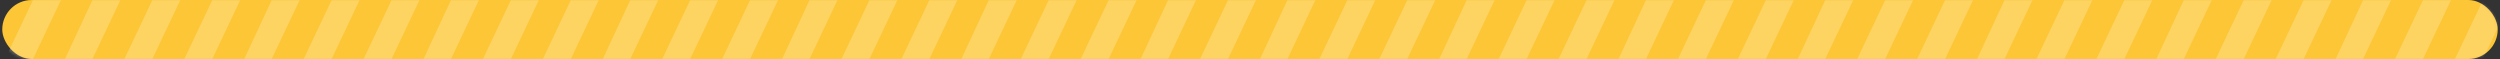 <svg width="1059" height="25" viewBox="0 0 1059 25" fill="none" xmlns="http://www.w3.org/2000/svg">
<rect x="0" y="0" width="1059" height="25" fill="#333333" stroke="none"/>
<rect x="0.959" width="1057.07" height="25" rx="12.5" fill="#FCC636"/>
<mask id="mask0_284_382" style="mask-type:alpha" maskUnits="userSpaceOnUse" x="0" y="0" width="1058" height="25">
<path d="M0.5 13C0.5 5.82 6.32 0 13.5 0H1045C1052.18 0 1058 5.82 1058 13V13V13C1058 19.627 1052.63 25 1046 25H12.5C5.873 25 0.5 19.627 0.5 13V13V13Z" fill="white"/>
</mask>
<g mask="url(#mask0_284_382)">
<path opacity="0.22" d="M13.983 25H2.124L13.983 0H25.843L13.983 25Z" fill="white"/>
<path opacity="0.22" d="M520.186 25H508.327L520.186 0H532.045L520.186 25Z" fill="white"/>
<path opacity="0.22" d="M39.159 25H27.508L39.159 0H51.018L39.159 25Z" fill="white"/>
<path opacity="0.22" d="M545.361 25H533.71L545.361 0H557.221L545.361 25Z" fill="white"/>
<path opacity="0.22" d="M64.541 25H52.682L64.541 0H76.4L64.541 25Z" fill="white"/>
<path opacity="0.22" d="M570.743 25H558.884L570.743 0H582.603L570.743 25Z" fill="white"/>
<path opacity="0.22" d="M89.924 25H78.065L89.924 0H101.783L89.924 25Z" fill="white"/>
<path opacity="0.22" d="M596.126 25H584.267L596.126 0H607.986L596.126 25Z" fill="white"/>
<path opacity="0.22" d="M115.099 25H103.448L115.099 0H126.959L115.099 25Z" fill="white"/>
<path opacity="0.22" d="M621.302 25H609.651L621.302 0H633.161L621.302 25Z" fill="white"/>
<path opacity="0.22" d="M140.482 25H128.623L140.482 0H152.342L140.482 25Z" fill="white"/>
<path opacity="0.22" d="M646.685 25H634.826L646.685 0H658.544L646.685 25Z" fill="white"/>
<path opacity="0.22" d="M165.866 25H154.007L165.866 0H177.725L165.866 25Z" fill="white"/>
<path opacity="0.22" d="M672.068 25H660.209L672.068 0H683.928L672.068 25Z" fill="white"/>
<path opacity="0.22" d="M191.04 25H179.389L191.04 0H202.899L191.04 25Z" fill="white"/>
<path opacity="0.22" d="M697.242 25H685.591L697.242 0H709.102L697.242 25Z" fill="white"/>
<path opacity="0.22" d="M216.423 25H204.564L216.423 0H228.282L216.423 25Z" fill="white"/>
<path opacity="0.22" d="M722.625 25H710.766L722.625 0H734.485L722.625 25Z" fill="white"/>
<path opacity="0.22" d="M241.806 25H229.947L241.806 0H253.666L241.806 25Z" fill="white"/>
<path opacity="0.22" d="M748.009 25H736.15L748.009 0H759.868L748.009 25Z" fill="white"/>
<path opacity="0.22" d="M266.981 25H255.33L266.981 0H278.841L266.981 25Z" fill="white"/>
<path opacity="0.22" d="M773.184 25H761.533L773.184 0H785.043L773.184 25Z" fill="white"/>
<path opacity="0.22" d="M292.365 25H280.506L292.365 0H304.224L292.365 25Z" fill="white"/>
<path opacity="0.22" d="M798.567 25H786.708L798.567 0H810.427L798.567 25Z" fill="white"/>
<path opacity="0.22" d="M317.747 25H305.888L317.747 0H329.606L317.747 25Z" fill="white"/>
<path opacity="0.22" d="M823.949 25H812.09L823.949 0H835.809L823.949 25Z" fill="white"/>
<path opacity="0.22" d="M342.922 25H331.271L342.922 0H354.782L342.922 25Z" fill="white"/>
<path opacity="0.22" d="M849.125 25H837.474L849.125 0H860.984L849.125 25Z" fill="white"/>
<path opacity="0.22" d="M368.305 25H356.446L368.305 0H380.165L368.305 25Z" fill="white"/>
<path opacity="0.22" d="M874.508 25H862.649L874.508 0H886.367L874.508 25Z" fill="white"/>
<path opacity="0.22" d="M393.688 25H381.829L393.688 0H405.548L393.688 25Z" fill="white"/>
<path opacity="0.22" d="M899.891 25H888.032L899.891 0H911.75L899.891 25Z" fill="white"/>
<path opacity="0.22" d="M418.864 25H407.213L418.864 0H430.723L418.864 25Z" fill="white"/>
<path opacity="0.22" d="M925.067 25H913.415L925.067 0H936.926L925.067 25Z" fill="white"/>
<path opacity="0.22" d="M444.247 25H432.388L444.247 0H456.106L444.247 25Z" fill="white"/>
<path opacity="0.22" d="M950.449 25H938.59L950.449 0H962.309L950.449 25Z" fill="white"/>
<path opacity="0.22" d="M1026.39 25H1014.53L1026.39 0H1038.25L1026.39 25Z" fill="white"/>
<path opacity="0.22" d="M469.629 25H457.77L469.629 0H481.488L469.629 25Z" fill="white"/>
<path opacity="0.22" d="M975.831 25H963.972L975.831 0H987.691L975.831 25Z" fill="white"/>
<path opacity="0.22" d="M1051.77 25H1039.91L1051.77 0H1063.63L1051.77 25Z" fill="white"/>
<path opacity="0.22" d="M494.804 25H483.153L494.804 0H506.664L494.804 25Z" fill="white"/>
<path opacity="0.22" d="M1001.01 25H989.356L1001.01 0H1012.87L1001.01 25Z" fill="white"/>
</g>
</svg>
